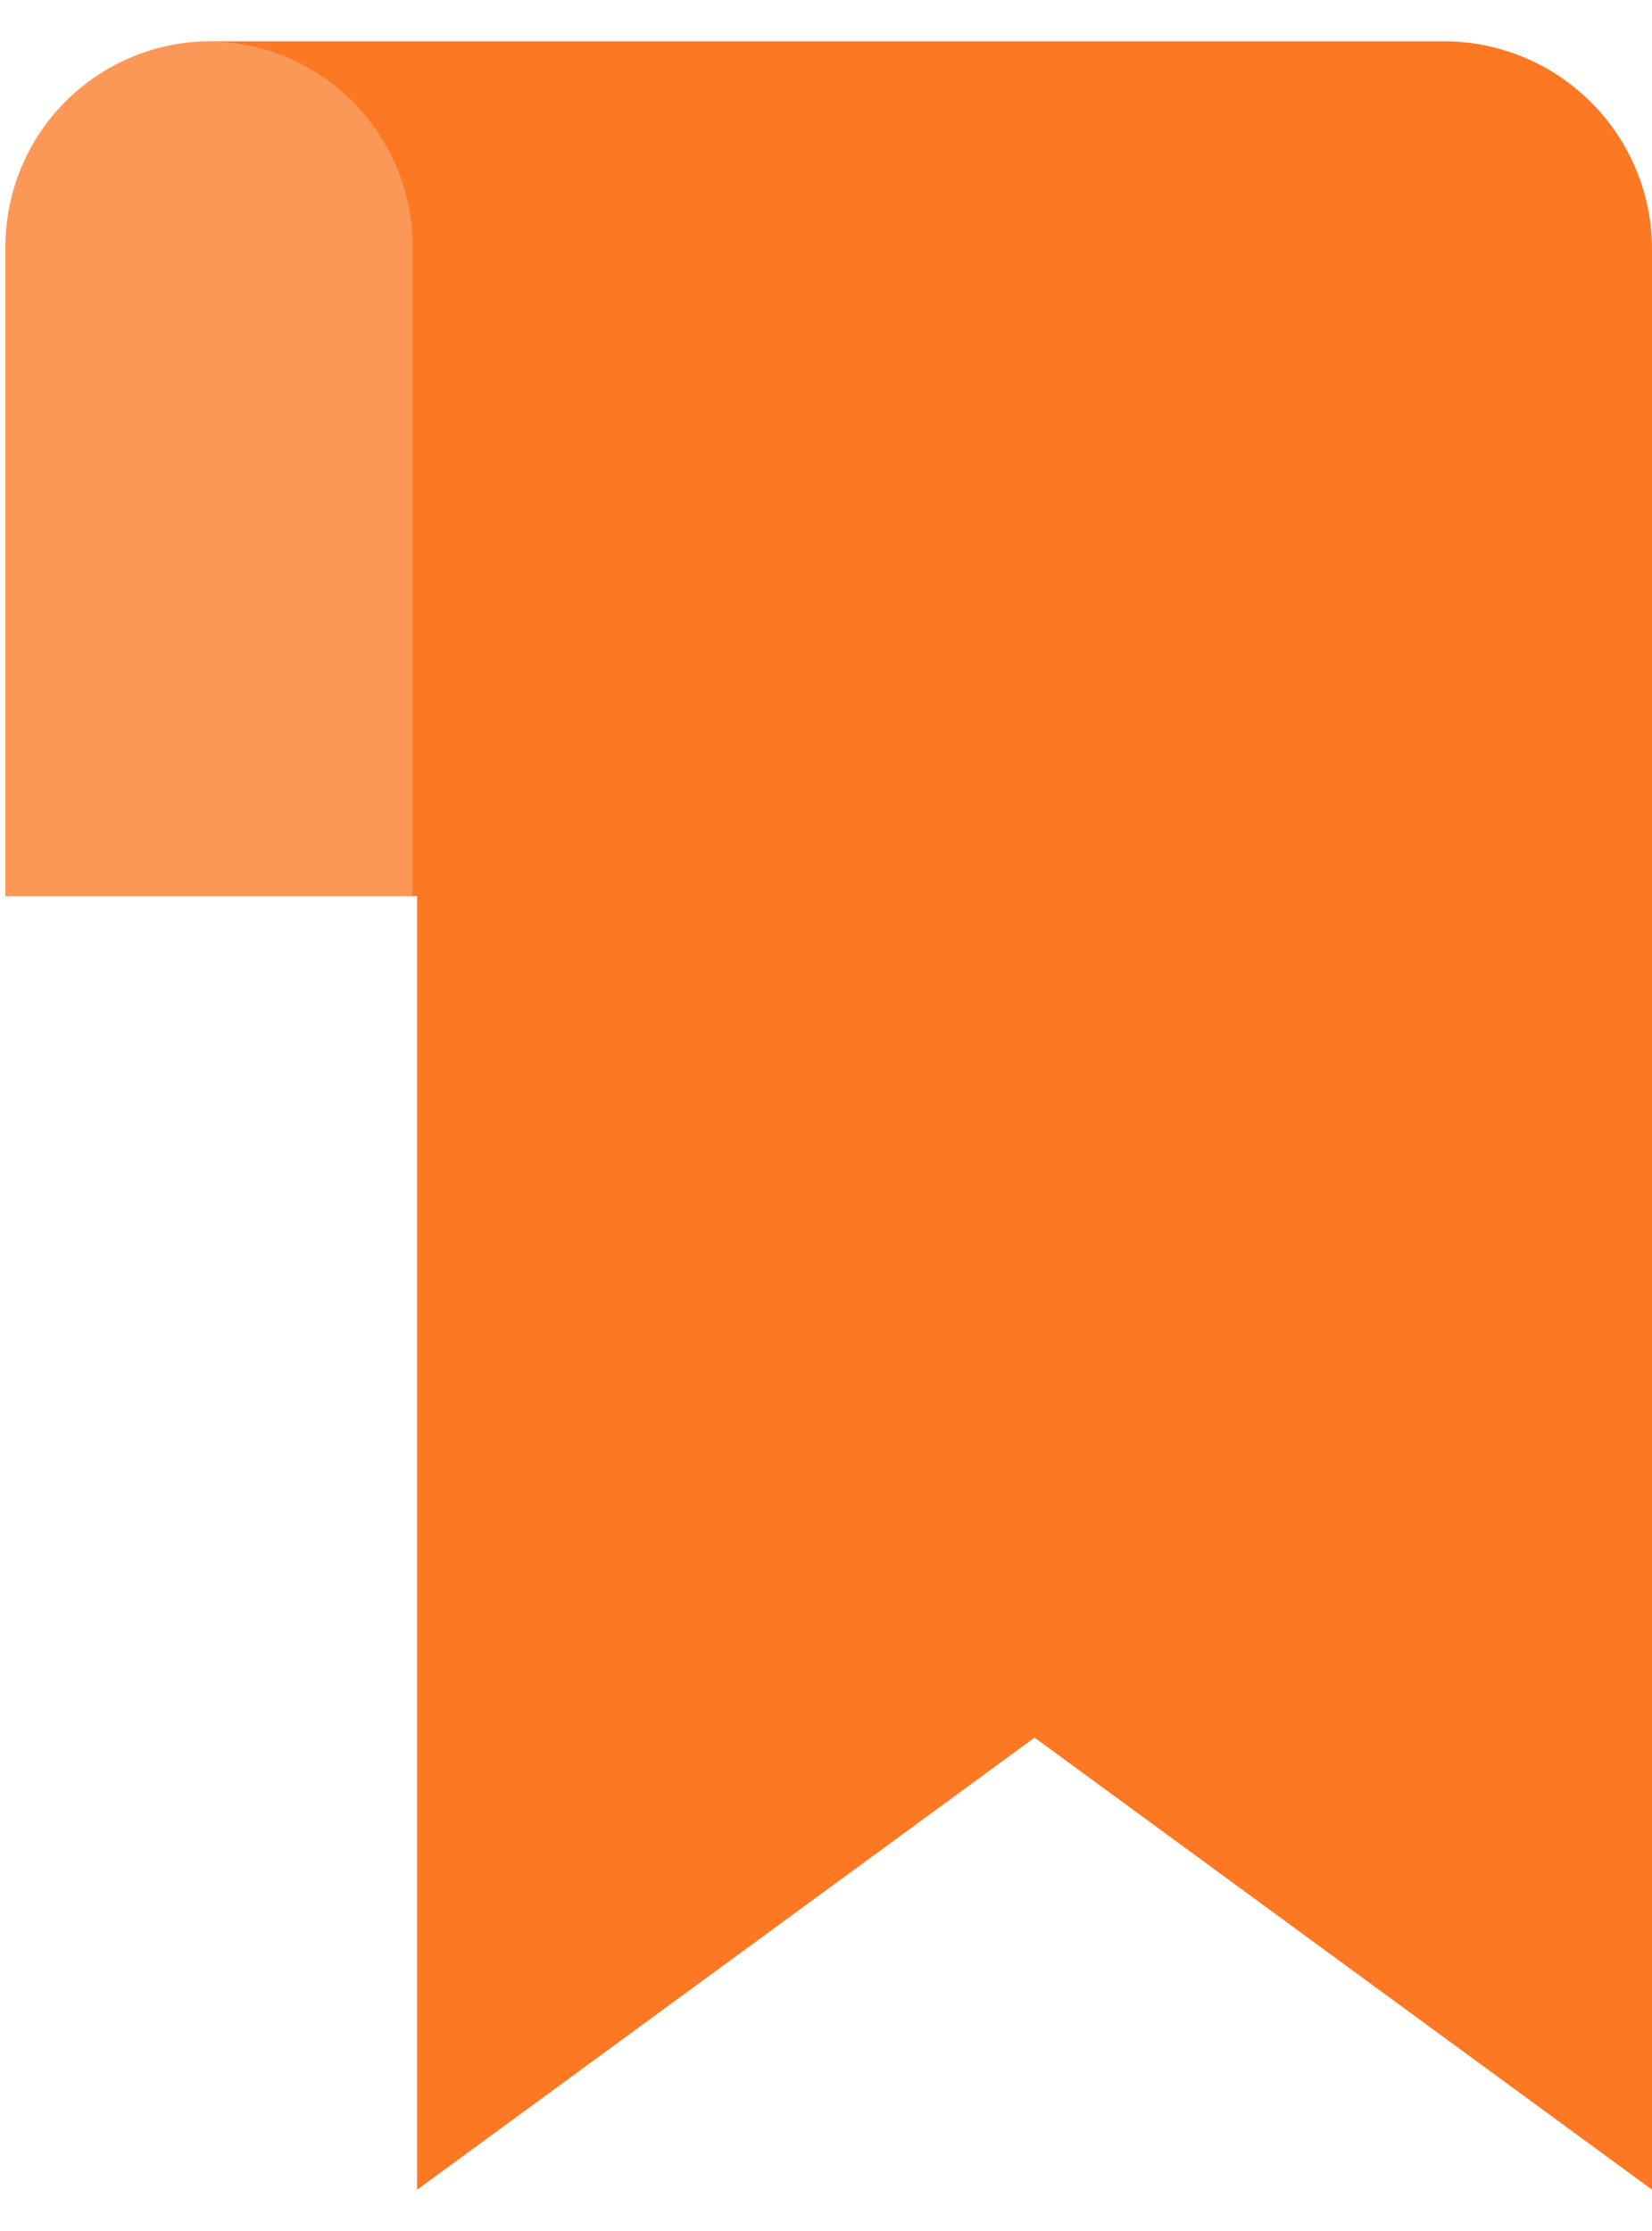 <svg width="20" height="27" viewBox="0 0 20 27" fill="none" xmlns="http://www.w3.org/2000/svg">
<g id="e48b9624be48c2736156eeb6c83329a0 1" clip-path="url(#clip0_118_2233)">
<g id="&#229;&#155;&#190;&#229;&#177;&#130; 2">
<g id="Layer 1">
<path id="Vector" d="M20 2.992V26.5L12.525 21.029L5.05 26.5V10.846H0.066V2.992C0.066 2.664 0.13 2.34 0.255 2.037C0.38 1.735 0.563 1.46 0.795 1.228C1.026 0.997 1.301 0.813 1.604 0.688C1.906 0.563 2.231 0.499 2.558 0.5H17.508C18.167 0.507 18.796 0.772 19.262 1.238C19.728 1.703 19.993 2.333 20 2.992Z" fill="#FC7823"/>
<g id="Group" opacity="0.5">
<path id="Vector_2" d="M0.066 10.846H4.996V2.992C4.996 2.664 4.932 2.34 4.807 2.037C4.682 1.735 4.499 1.46 4.267 1.228C4.036 0.997 3.761 0.813 3.458 0.688C3.156 0.563 2.831 0.499 2.504 0.5C1.851 0.51 1.229 0.777 0.772 1.244C0.316 1.711 0.062 2.339 0.066 2.992V10.846Z" fill="#FCB78B"/>
</g>
</g>
</g>
</g>
<defs>
<clipPath id="clip0_118_2233">
<rect width="19.933" height="26" fill="white" transform="translate(0.066 0.5)"/>
</clipPath>
</defs>
</svg>

